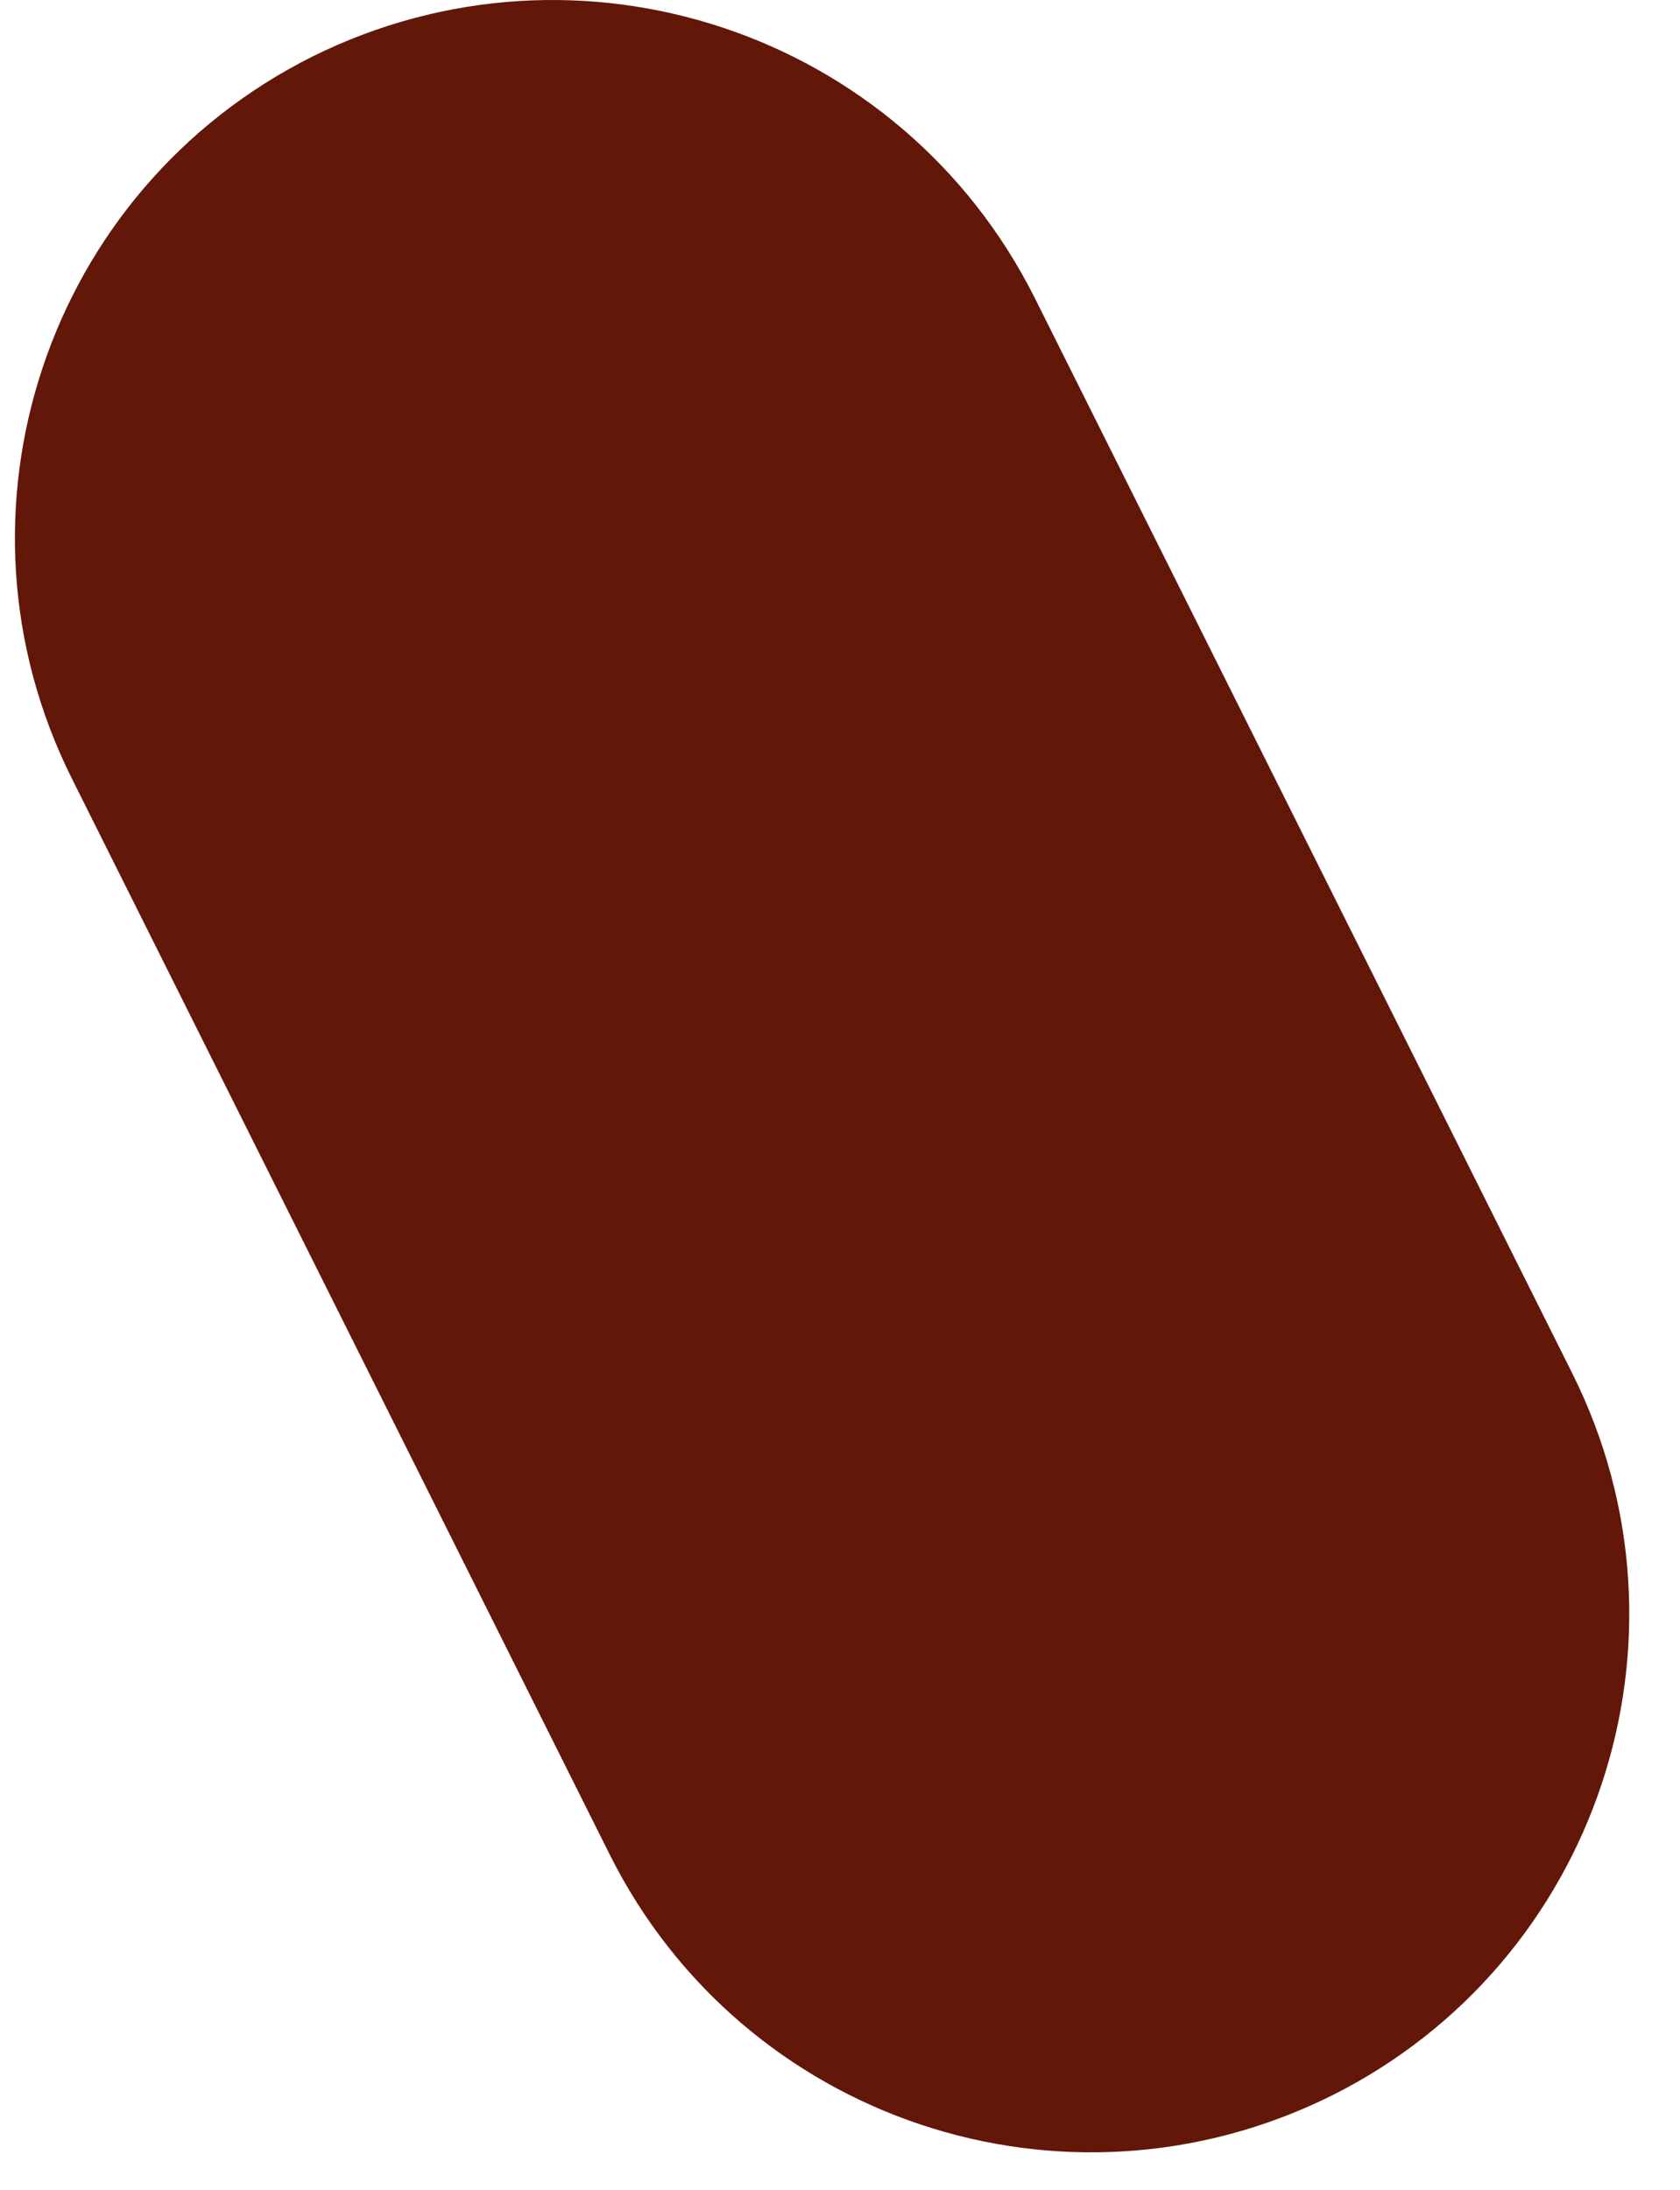 <svg width="33" height="43" viewBox="0 0 33 43" fill="none" xmlns="http://www.w3.org/2000/svg">
<path d="M30.885 26.971L20.318 5.836C17.687 0.614 11.36 -1.481 6.138 1.11C0.916 3.72 -1.2 10.067 1.412 15.289L11.98 36.425C14.587 41.626 20.902 43.762 26.16 41.151C31.38 38.54 33.496 32.193 30.885 26.971Z" fill="#621708"/>
</svg>
